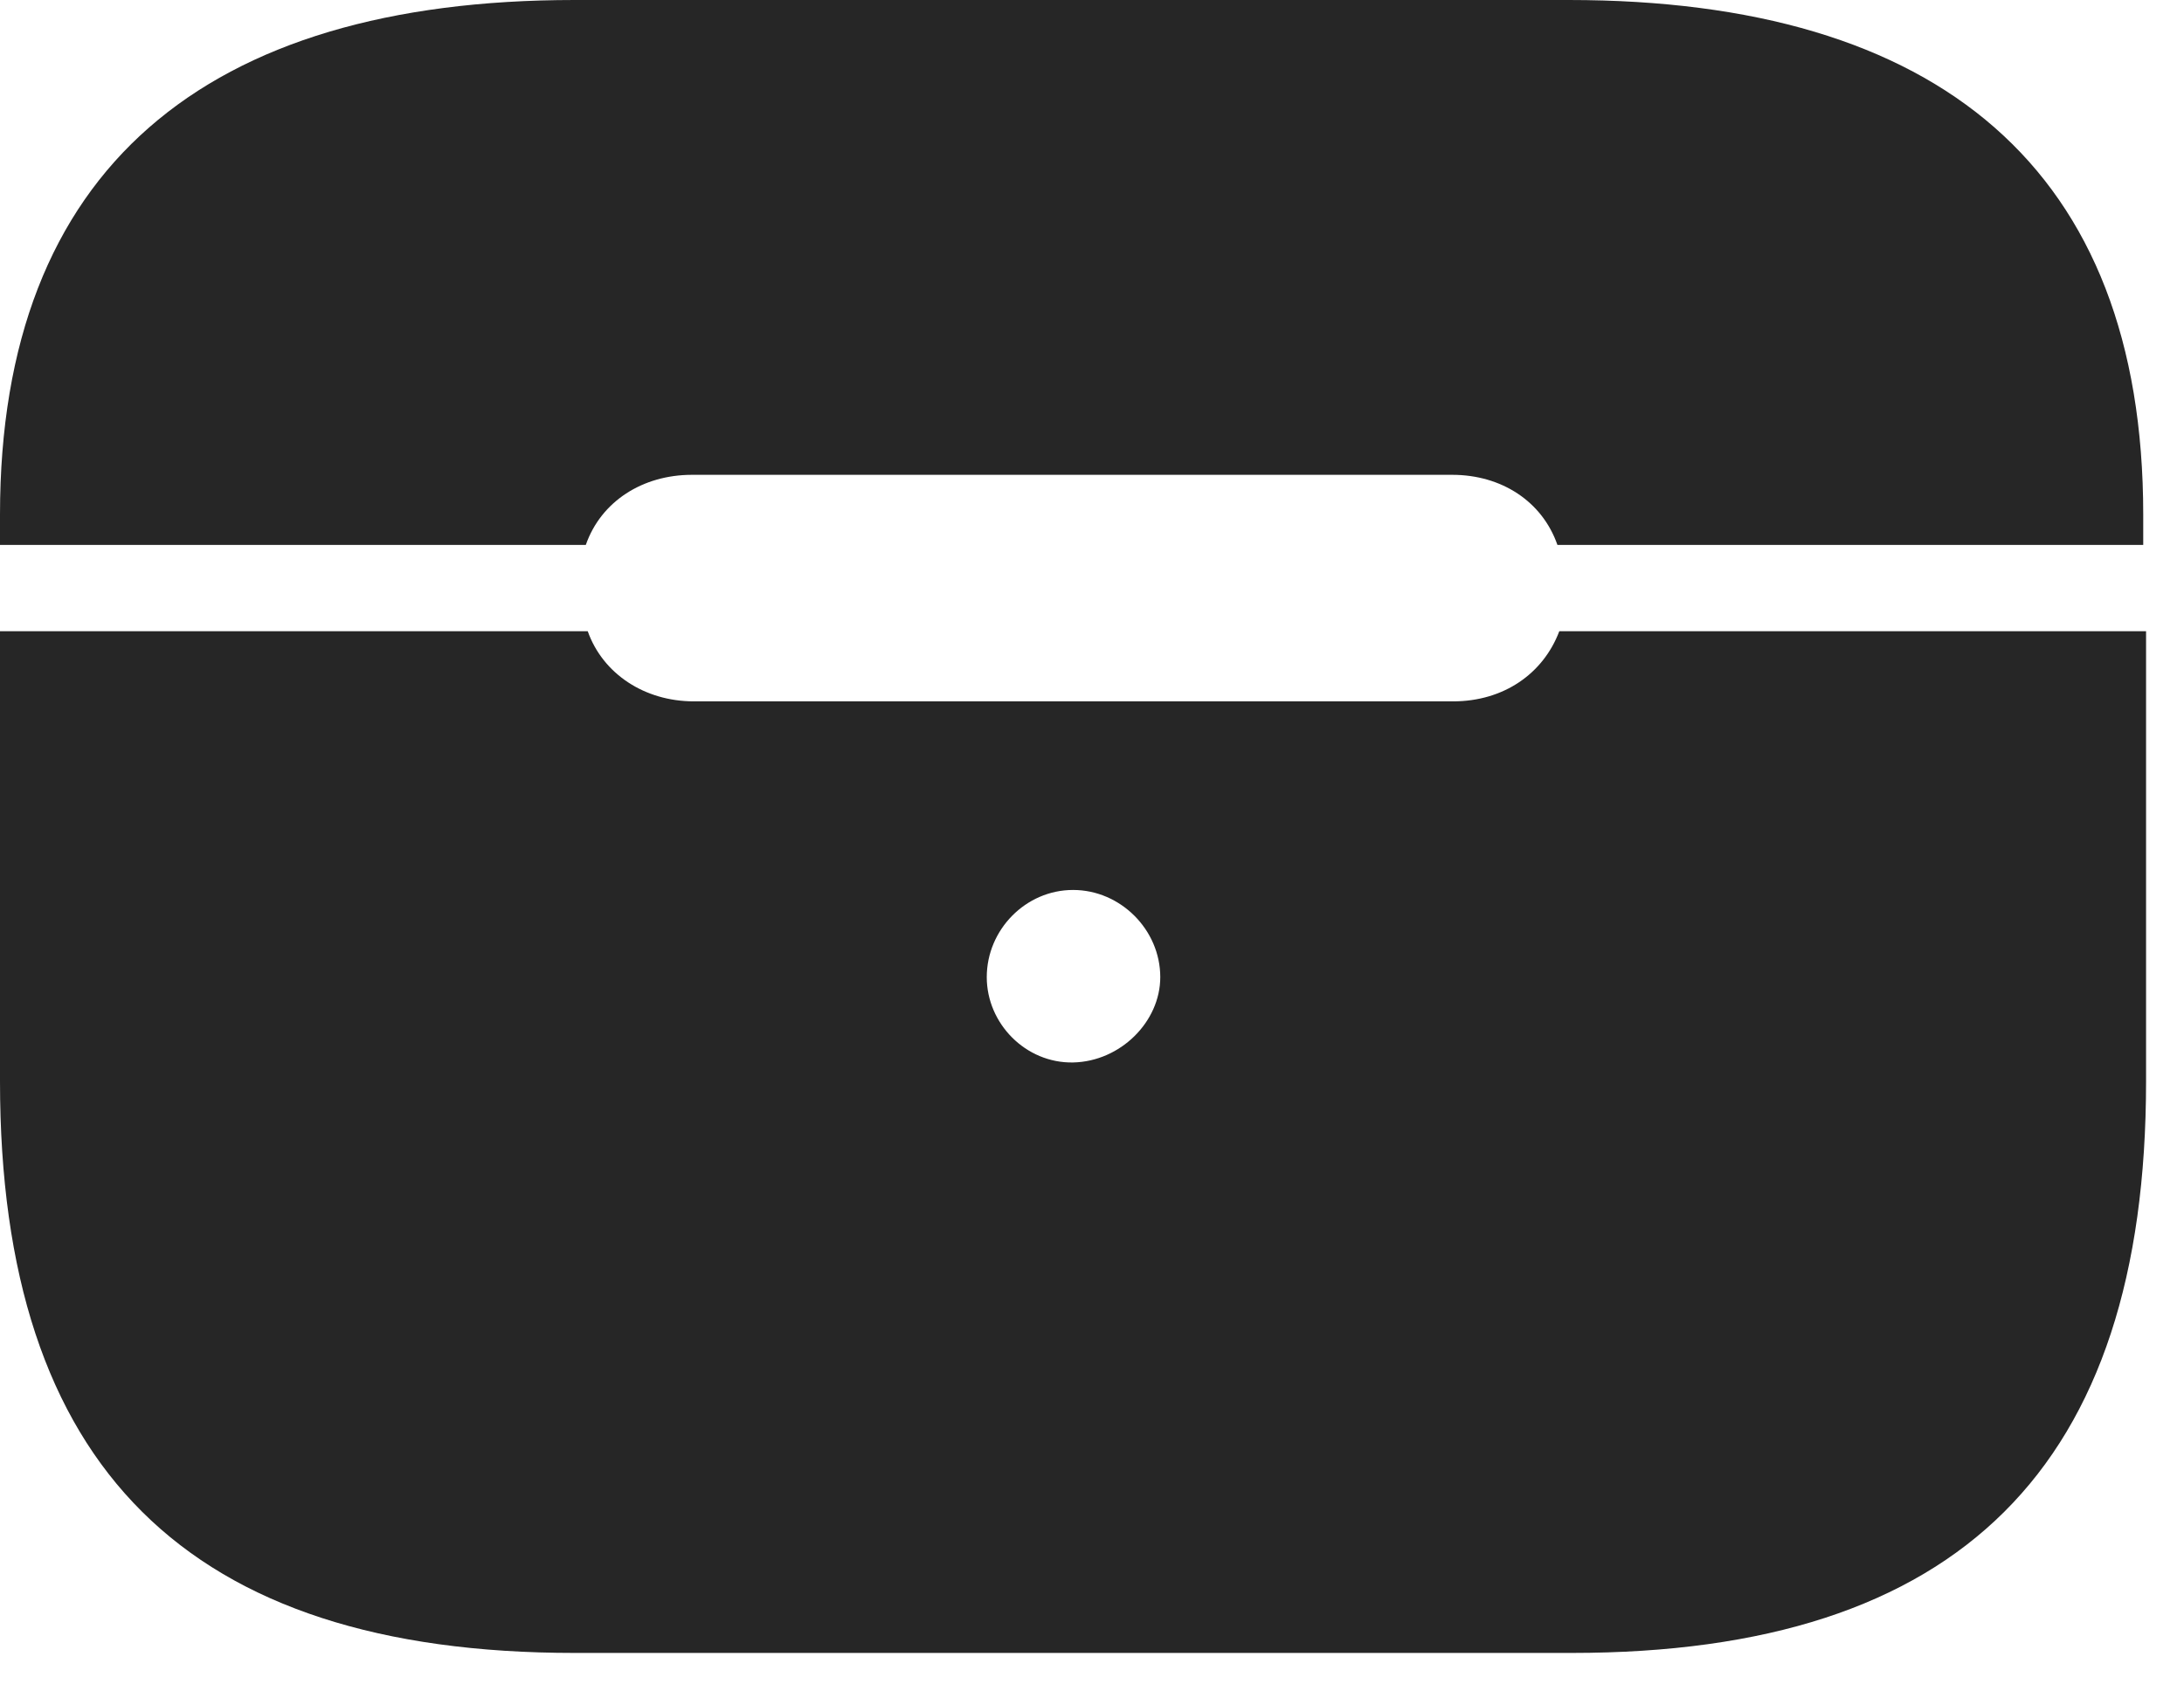 <svg width="27" height="21" viewBox="0 0 27 21" fill="none" xmlns="http://www.w3.org/2000/svg">
<path d="M7.102 20.438H19.43C24.223 20.438 26.531 18.141 26.531 13.371V7.805H19.277C19.078 8.332 18.586 8.672 17.965 8.672H8.578C7.969 8.672 7.453 8.332 7.266 7.805H0V13.371C0 18.141 2.32 20.438 7.102 20.438ZM13.266 13.137C12.68 13.148 12.199 12.656 12.199 12.082C12.199 11.496 12.68 11.004 13.266 11.004C13.852 11.004 14.344 11.496 14.344 12.082C14.344 12.633 13.852 13.125 13.266 13.137ZM0 6.738H7.242C7.43 6.199 7.945 5.871 8.555 5.871H17.953C18.562 5.871 19.066 6.199 19.254 6.738H26.496V6.363C26.496 2.086 23.965 0 19.395 0H7.102C2.543 0 0 2.086 0 6.363V6.738Z" fill="black" fill-opacity="0.85"/>
</svg>
